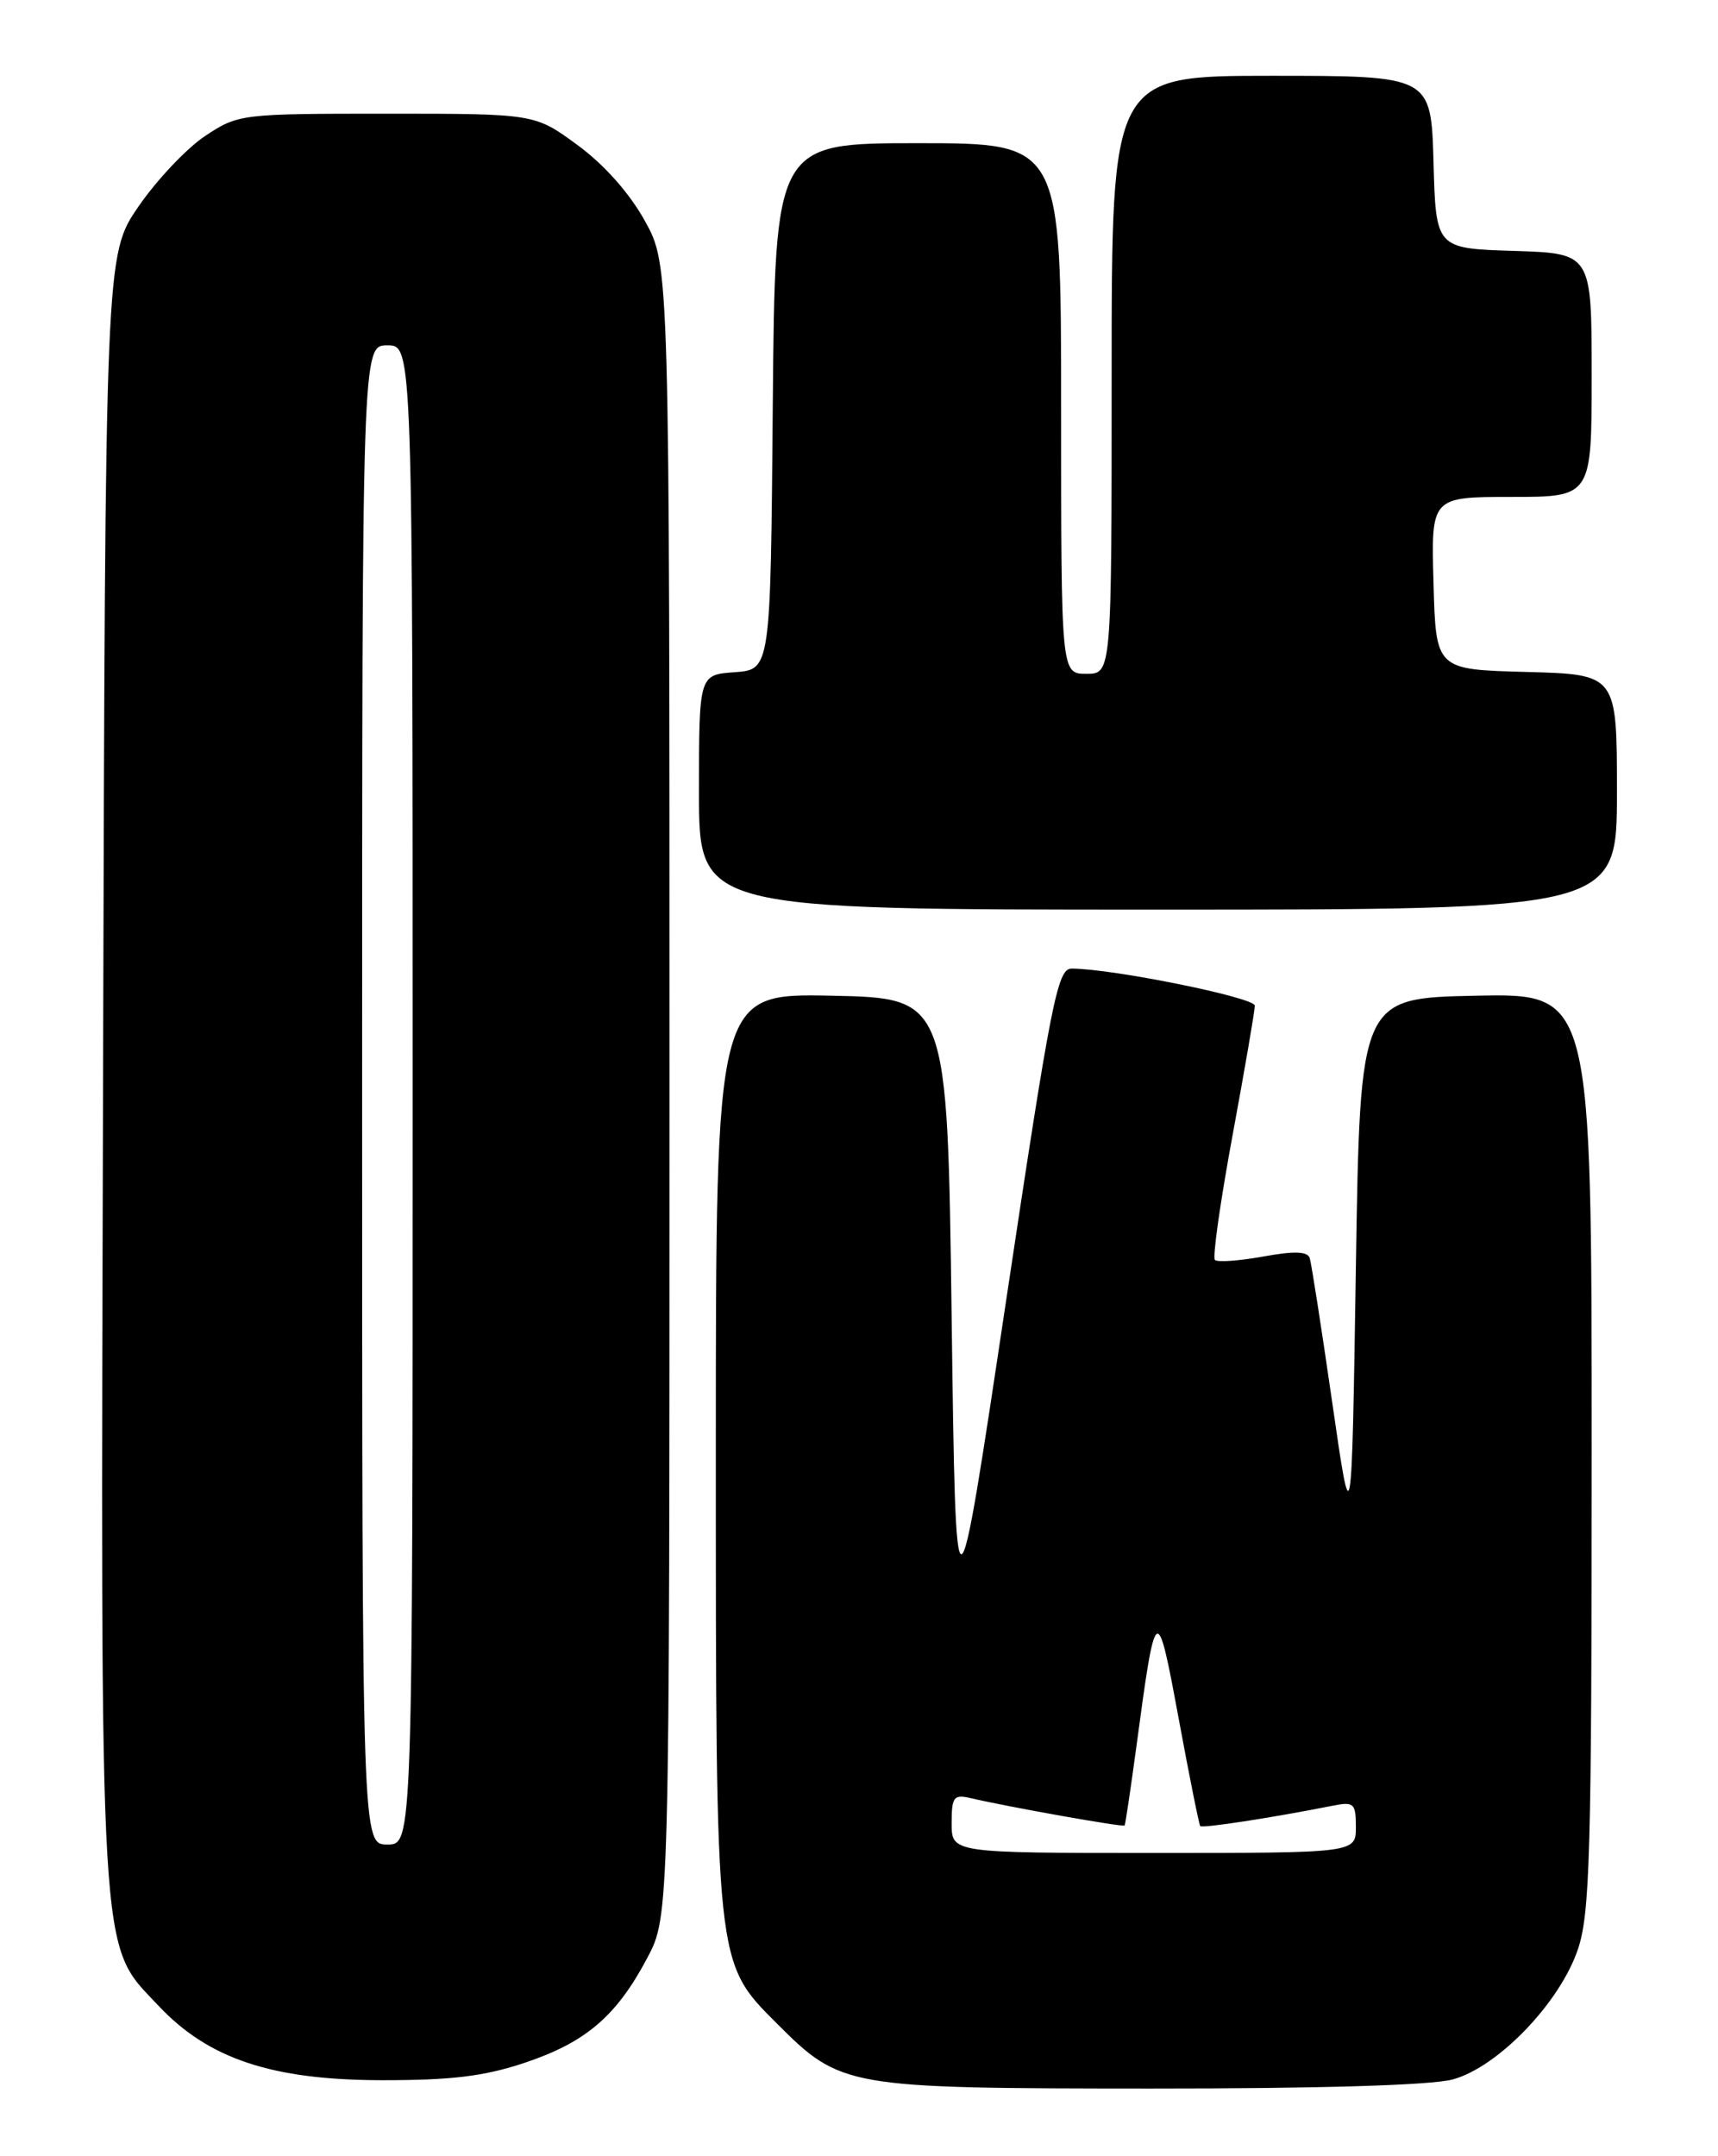 <?xml version="1.0" encoding="UTF-8" standalone="no"?>
<!DOCTYPE svg PUBLIC "-//W3C//DTD SVG 1.1//EN" "http://www.w3.org/Graphics/SVG/1.1/DTD/svg11.dtd" >
<svg xmlns="http://www.w3.org/2000/svg" xmlns:xlink="http://www.w3.org/1999/xlink" version="1.1" viewBox="0 0 204 256">
 <g >
 <path fill="currentColor"
d=" M 172.50 246.89 C 177.86 245.43 185.19 237.82 187.35 231.48 C 188.80 227.22 189.00 220.14 189.00 172.29 C 189.00 117.94 189.00 117.94 175.25 118.22 C 161.50 118.50 161.50 118.50 161.00 150.50 C 160.50 182.50 160.50 182.50 158.19 166.50 C 156.92 157.70 155.72 149.99 155.52 149.37 C 155.26 148.57 153.68 148.51 149.98 149.19 C 147.13 149.70 144.55 149.89 144.26 149.59 C 143.96 149.30 144.91 142.63 146.36 134.78 C 147.81 126.92 149.00 120.01 149.00 119.40 C 149.00 118.43 132.05 115.00 127.24 115.00 C 125.56 115.00 124.81 118.85 119.44 154.61 C 113.50 194.22 113.50 194.22 113.00 156.36 C 112.50 118.50 112.50 118.50 98.75 118.22 C 85.00 117.94 85.00 117.94 85.00 172.29 C 85.00 233.47 84.94 232.94 92.23 240.23 C 99.86 247.86 100.41 247.95 136.50 247.97 C 156.62 247.98 169.99 247.58 172.50 246.89 Z  M 62.28 244.92 C 69.55 242.49 73.18 239.40 76.84 232.50 C 79.50 227.50 79.50 227.50 79.50 129.50 C 79.50 31.50 79.50 31.50 76.57 26.22 C 74.75 22.93 71.73 19.53 68.57 17.22 C 63.50 13.50 63.50 13.50 45.93 13.50 C 28.63 13.50 28.29 13.54 24.38 16.13 C 22.20 17.57 18.63 21.34 16.46 24.50 C 12.50 30.24 12.50 30.24 12.24 126.81 C 11.94 234.85 11.69 230.55 18.81 238.13 C 24.74 244.44 32.25 246.95 45.28 246.98 C 53.59 246.99 57.49 246.52 62.28 244.92 Z  M 192.00 94.03 C 192.00 80.07 192.00 80.07 181.25 79.78 C 170.50 79.50 170.50 79.50 170.22 69.25 C 169.93 59.00 169.93 59.00 179.47 59.00 C 189.00 59.00 189.00 59.00 189.00 44.54 C 189.00 30.08 189.00 30.08 179.75 29.79 C 170.50 29.50 170.50 29.50 170.22 19.25 C 169.93 9.00 169.93 9.00 150.97 9.00 C 132.00 9.00 132.00 9.00 132.00 44.50 C 132.00 80.00 132.00 80.00 129.00 80.00 C 126.00 80.00 126.00 80.00 126.00 48.50 C 126.00 17.00 126.00 17.00 109.01 17.00 C 92.03 17.00 92.03 17.00 91.76 48.25 C 91.50 79.50 91.50 79.50 87.25 79.81 C 83.00 80.11 83.00 80.11 83.00 94.06 C 83.00 108.00 83.00 108.00 137.50 108.00 C 192.00 108.00 192.00 108.00 192.00 94.03 Z  M 113.00 216.48 C 113.00 213.34 113.24 213.02 115.25 213.49 C 119.85 214.56 133.37 216.96 133.54 216.74 C 133.63 216.61 134.25 212.45 134.92 207.50 C 137.25 190.13 137.37 190.05 139.95 204.00 C 141.22 210.88 142.38 216.64 142.52 216.81 C 142.77 217.09 151.10 215.81 158.25 214.39 C 160.77 213.89 161.00 214.10 161.00 216.92 C 161.00 220.00 161.00 220.00 137.00 220.00 C 113.00 220.00 113.00 220.00 113.00 216.48 Z  M 43.00 130.00 C 43.00 41.00 43.00 41.00 46.00 41.00 C 49.00 41.00 49.00 41.00 49.00 130.00 C 49.00 219.00 49.00 219.00 46.00 219.00 C 43.00 219.00 43.00 219.00 43.00 130.00 Z "/>
</g>
</svg>